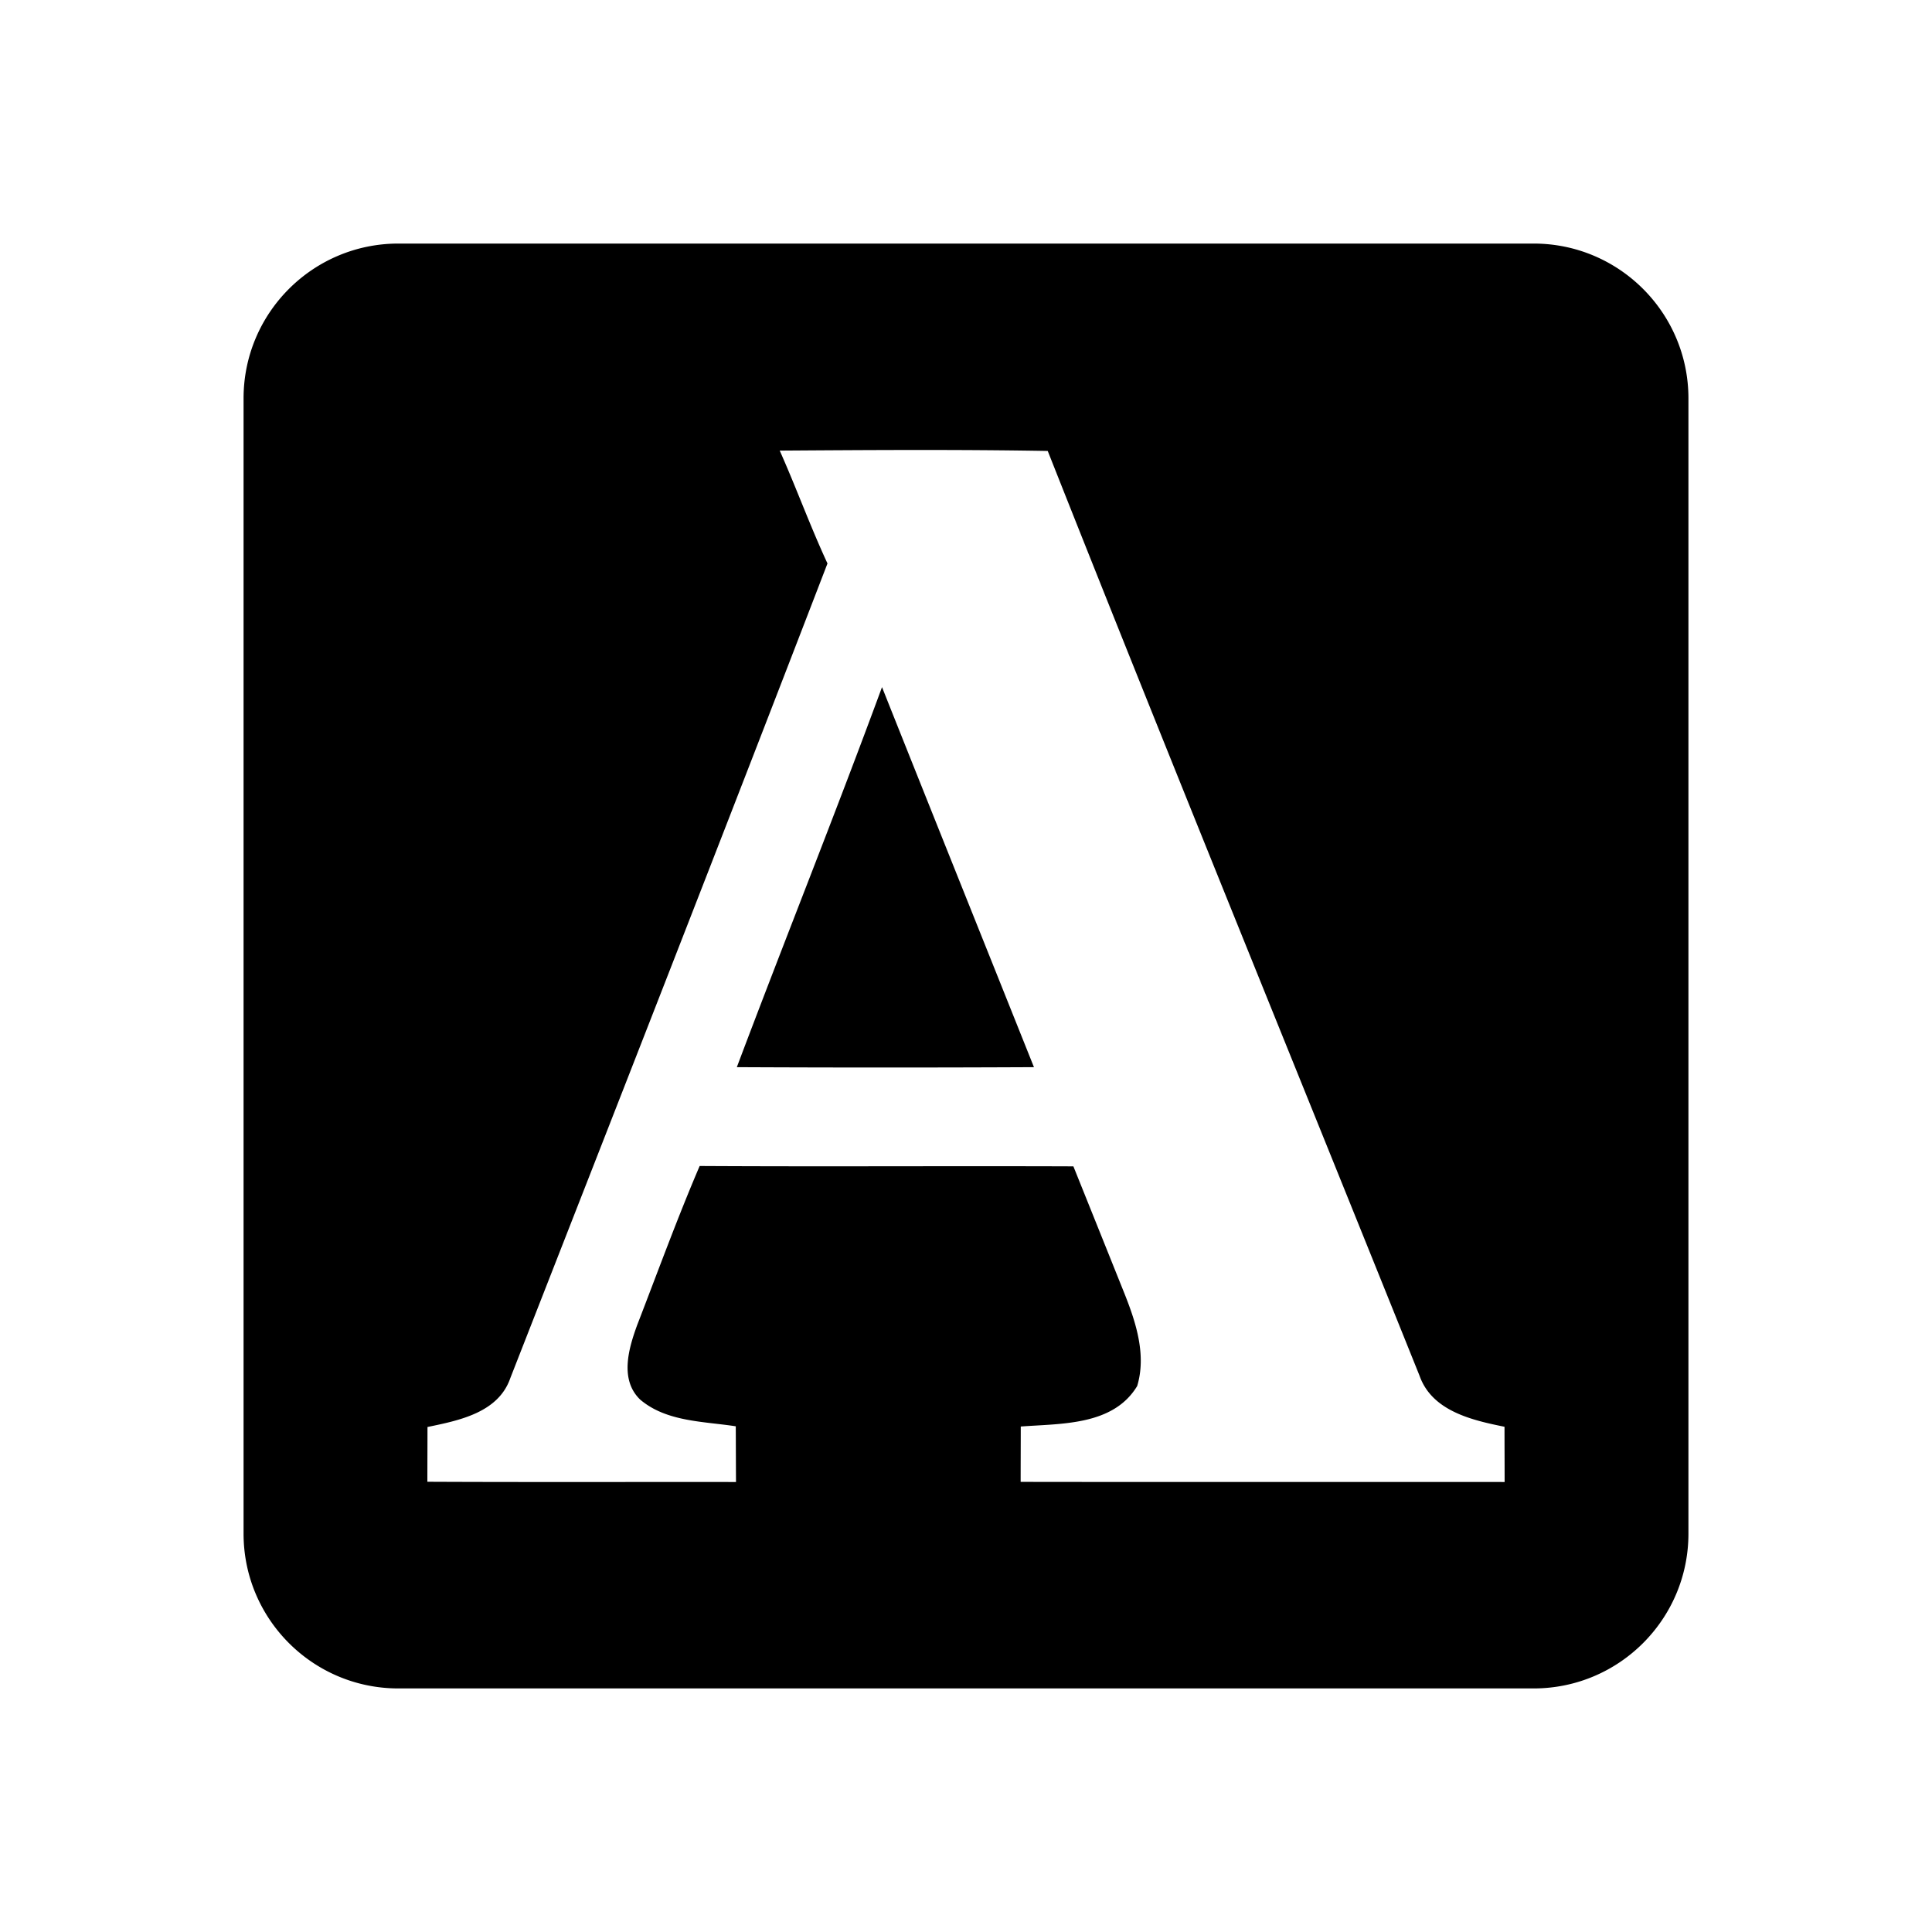 <svg xmlns="http://www.w3.org/2000/svg" width="100%" height="100%" viewBox="-75.52 -43.52 599.04 599.04"><path d="M48 32C21.5 32 0 53.5 0 80v352c0 26.5 21.5 48 48 48h352c26.5 0 48-21.5 48-48V80c0-26.5-21.5-48-48-48H48zm159.793 64c13.85-.01 27.699.065 41.549.305 37.902 95.77 76.875 191.171 115.293 286.757 3.867 10.94 16.282 13.777 26.338 15.803 0 5.709.035 11.417.035 17.127-50.02-.038-100.04.037-150.063-.037 0-5.745.035-11.455.035-17.164 12.525-.956 28.658-.218 36.1-12.56 2.874-9.577-.33-19.56-3.867-28.473a40245.15 40245.15 0 00-15.914-39.635c-38.64-.146-77.24.112-115.881-.11-6.961 16.245-13.004 32.859-19.377 49.323-2.651 7.256-5.487 16.908.922 23.096 8.14 6.925 19.633 6.74 29.652 8.287.036 5.746.036 11.493.072 17.275-31.898-.037-63.796.074-95.695-.074 0-5.673.035-11.344.035-16.98 9.76-2.025 21.954-4.422 25.674-15.141 32.931-84.131 65.898-168.297 98.35-252.611-5.342-11.494-9.652-23.426-14.809-34.993 13.85-.092 27.701-.186 41.551-.195zm-9.836 73.533c-14.513 39.45-30.204 78.494-45.012 117.834a9679.29 9679.29 0 0092.123 0c-15.691-39.266-31.455-78.53-47.111-117.834z"/></svg>